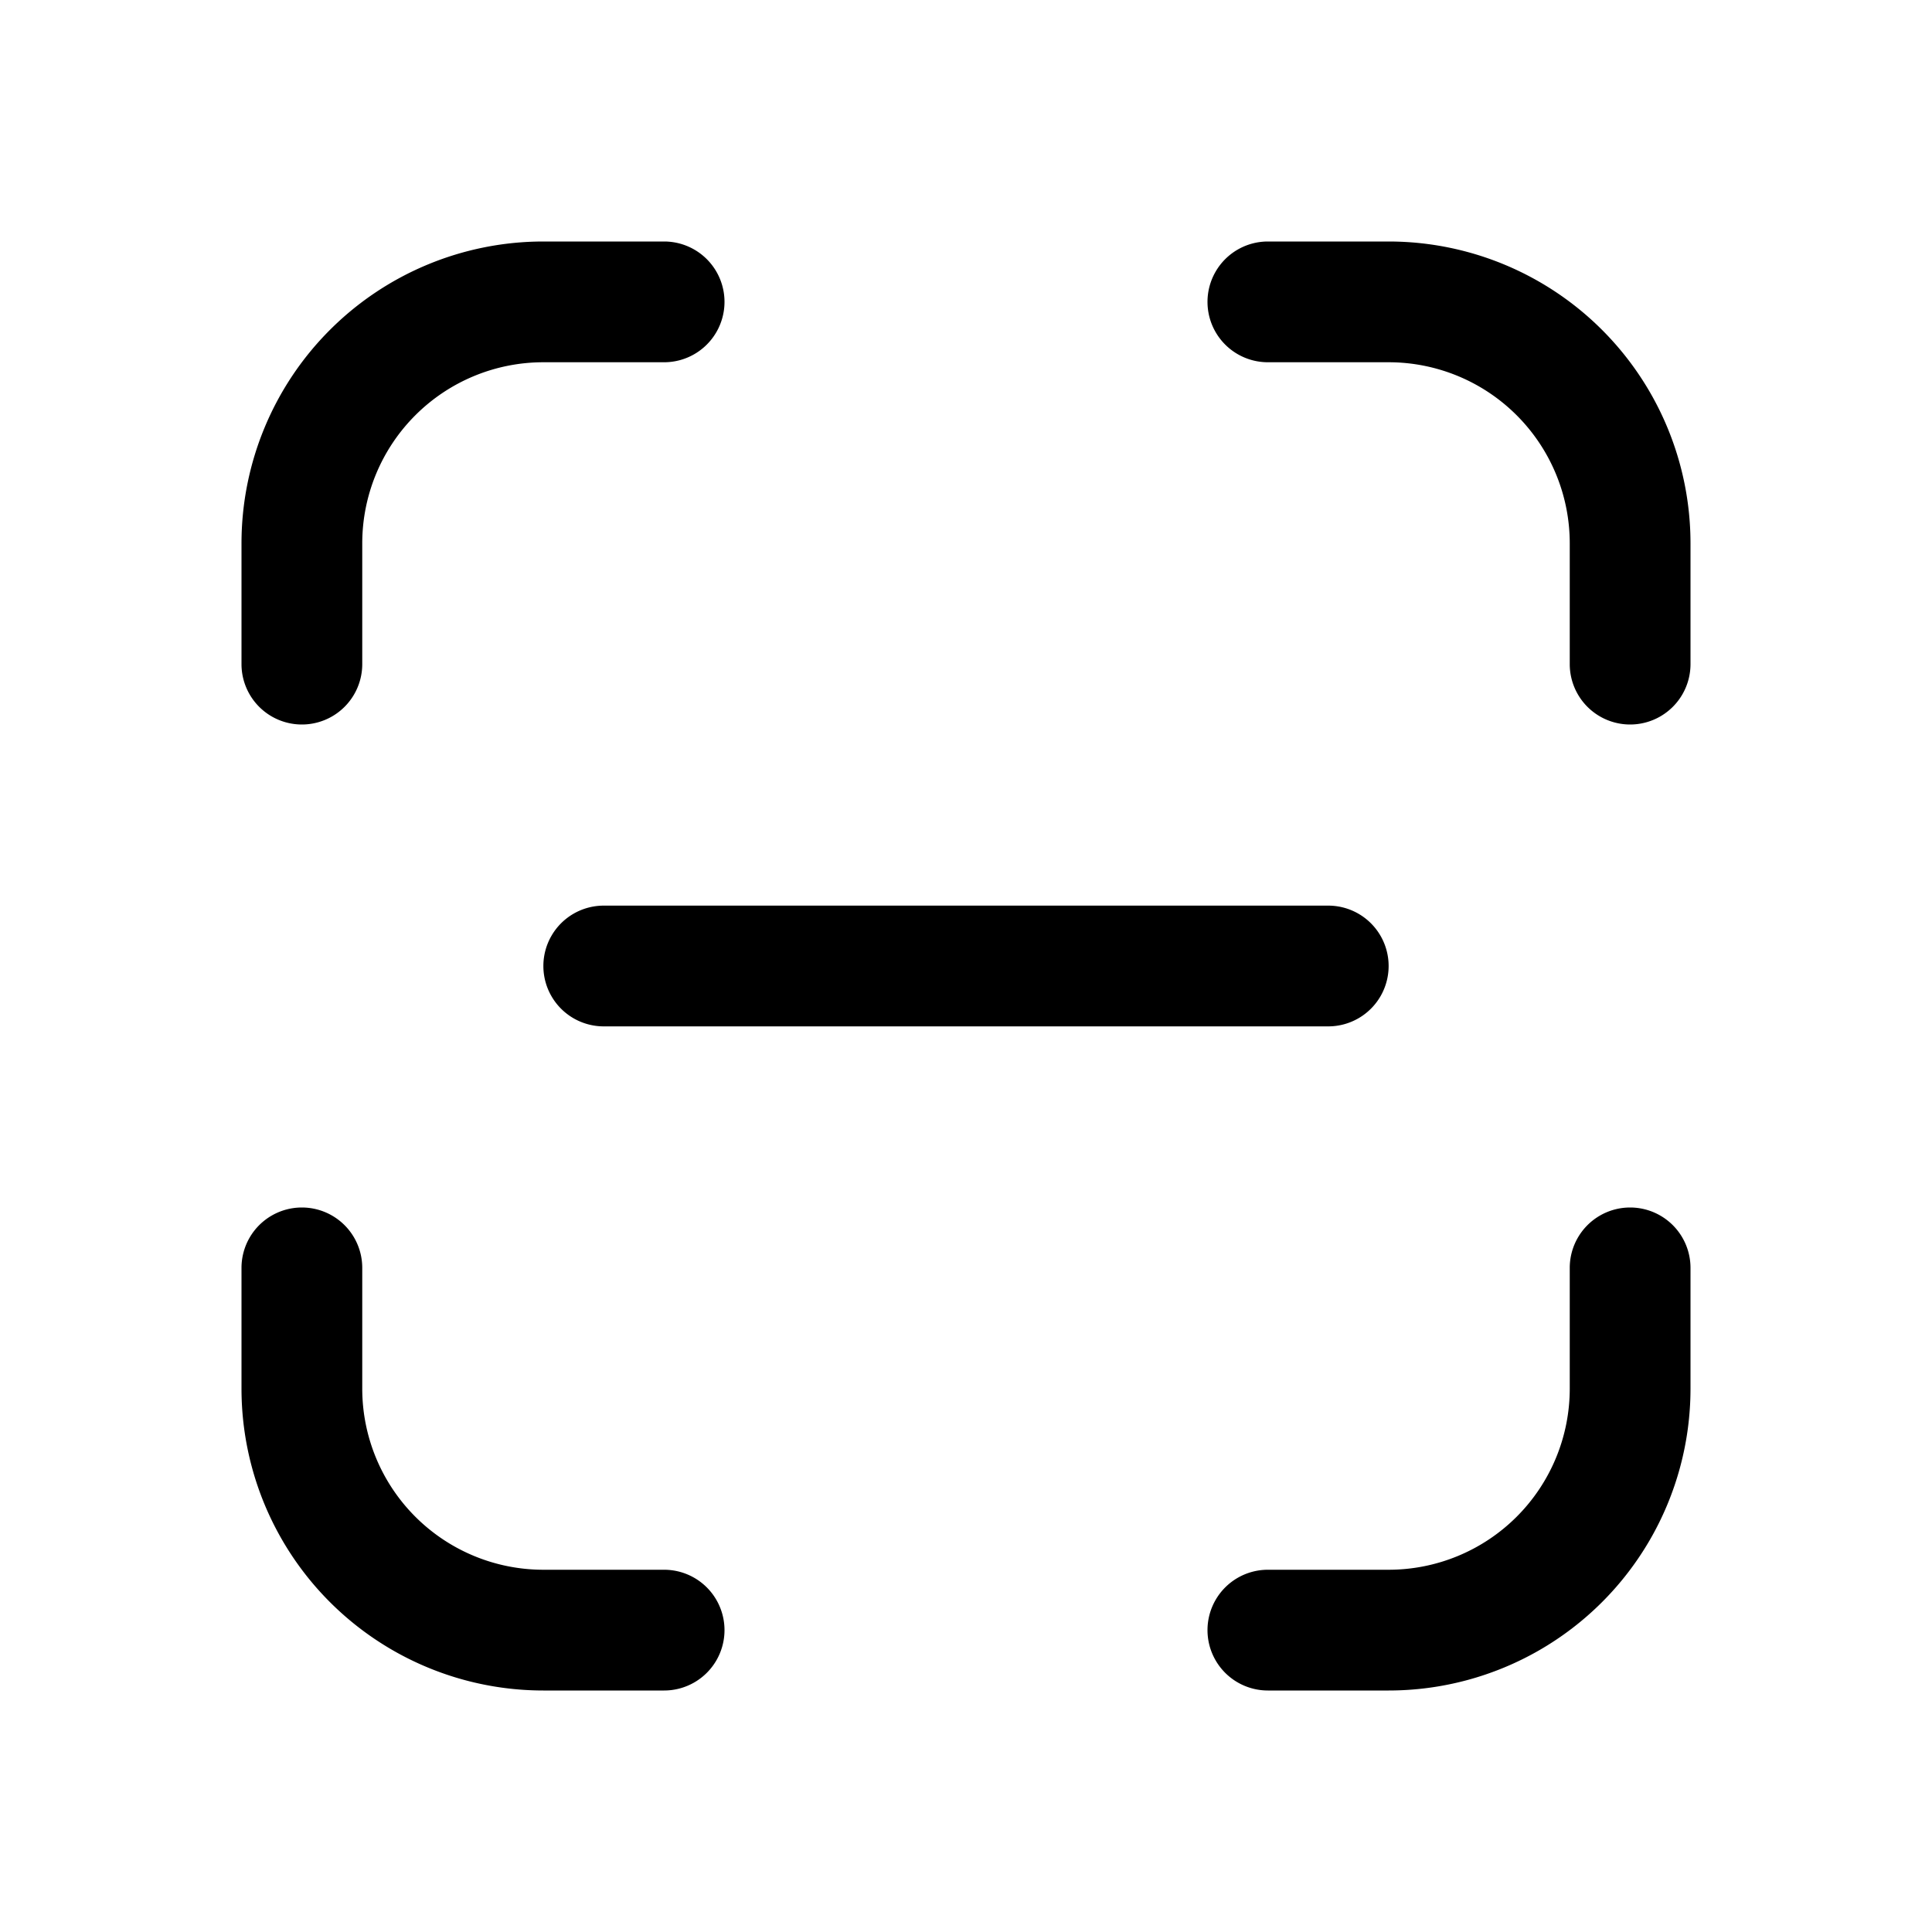 <svg xmlns="http://www.w3.org/2000/svg" width="16" height="16"><path d="M4.5 2A2.5 2.5 0 0 0 2 4.5v1a.5.5 0 0 0 1 0v-1A1.5 1.5 0 0 1 4.5 3h1a.5.5 0 0 0 0-1h-1Zm6 0a.5.5 0 0 0 0 1h1A1.5 1.5 0 0 1 13 4.5v1a.5.5 0 0 0 1 0v-1A2.5 2.5 0 0 0 11.5 2h-1ZM3 10.5a.5.5 0 0 0-1 0v1A2.5 2.5 0 0 0 4.5 14h1a.5.5 0 0 0 0-1h-1A1.5 1.5 0 0 1 3 11.5v-1Zm11 0a.5.5 0 0 0-1 0v1a1.5 1.5 0 0 1-1.5 1.5h-1a.5.5 0 0 0 0 1h1a2.5 2.5 0 0 0 2.5-2.5v-1Zm-9-3a.5.5 0 0 0 0 1h6a.5.5 0 0 0 0-1H5Z"/></svg>